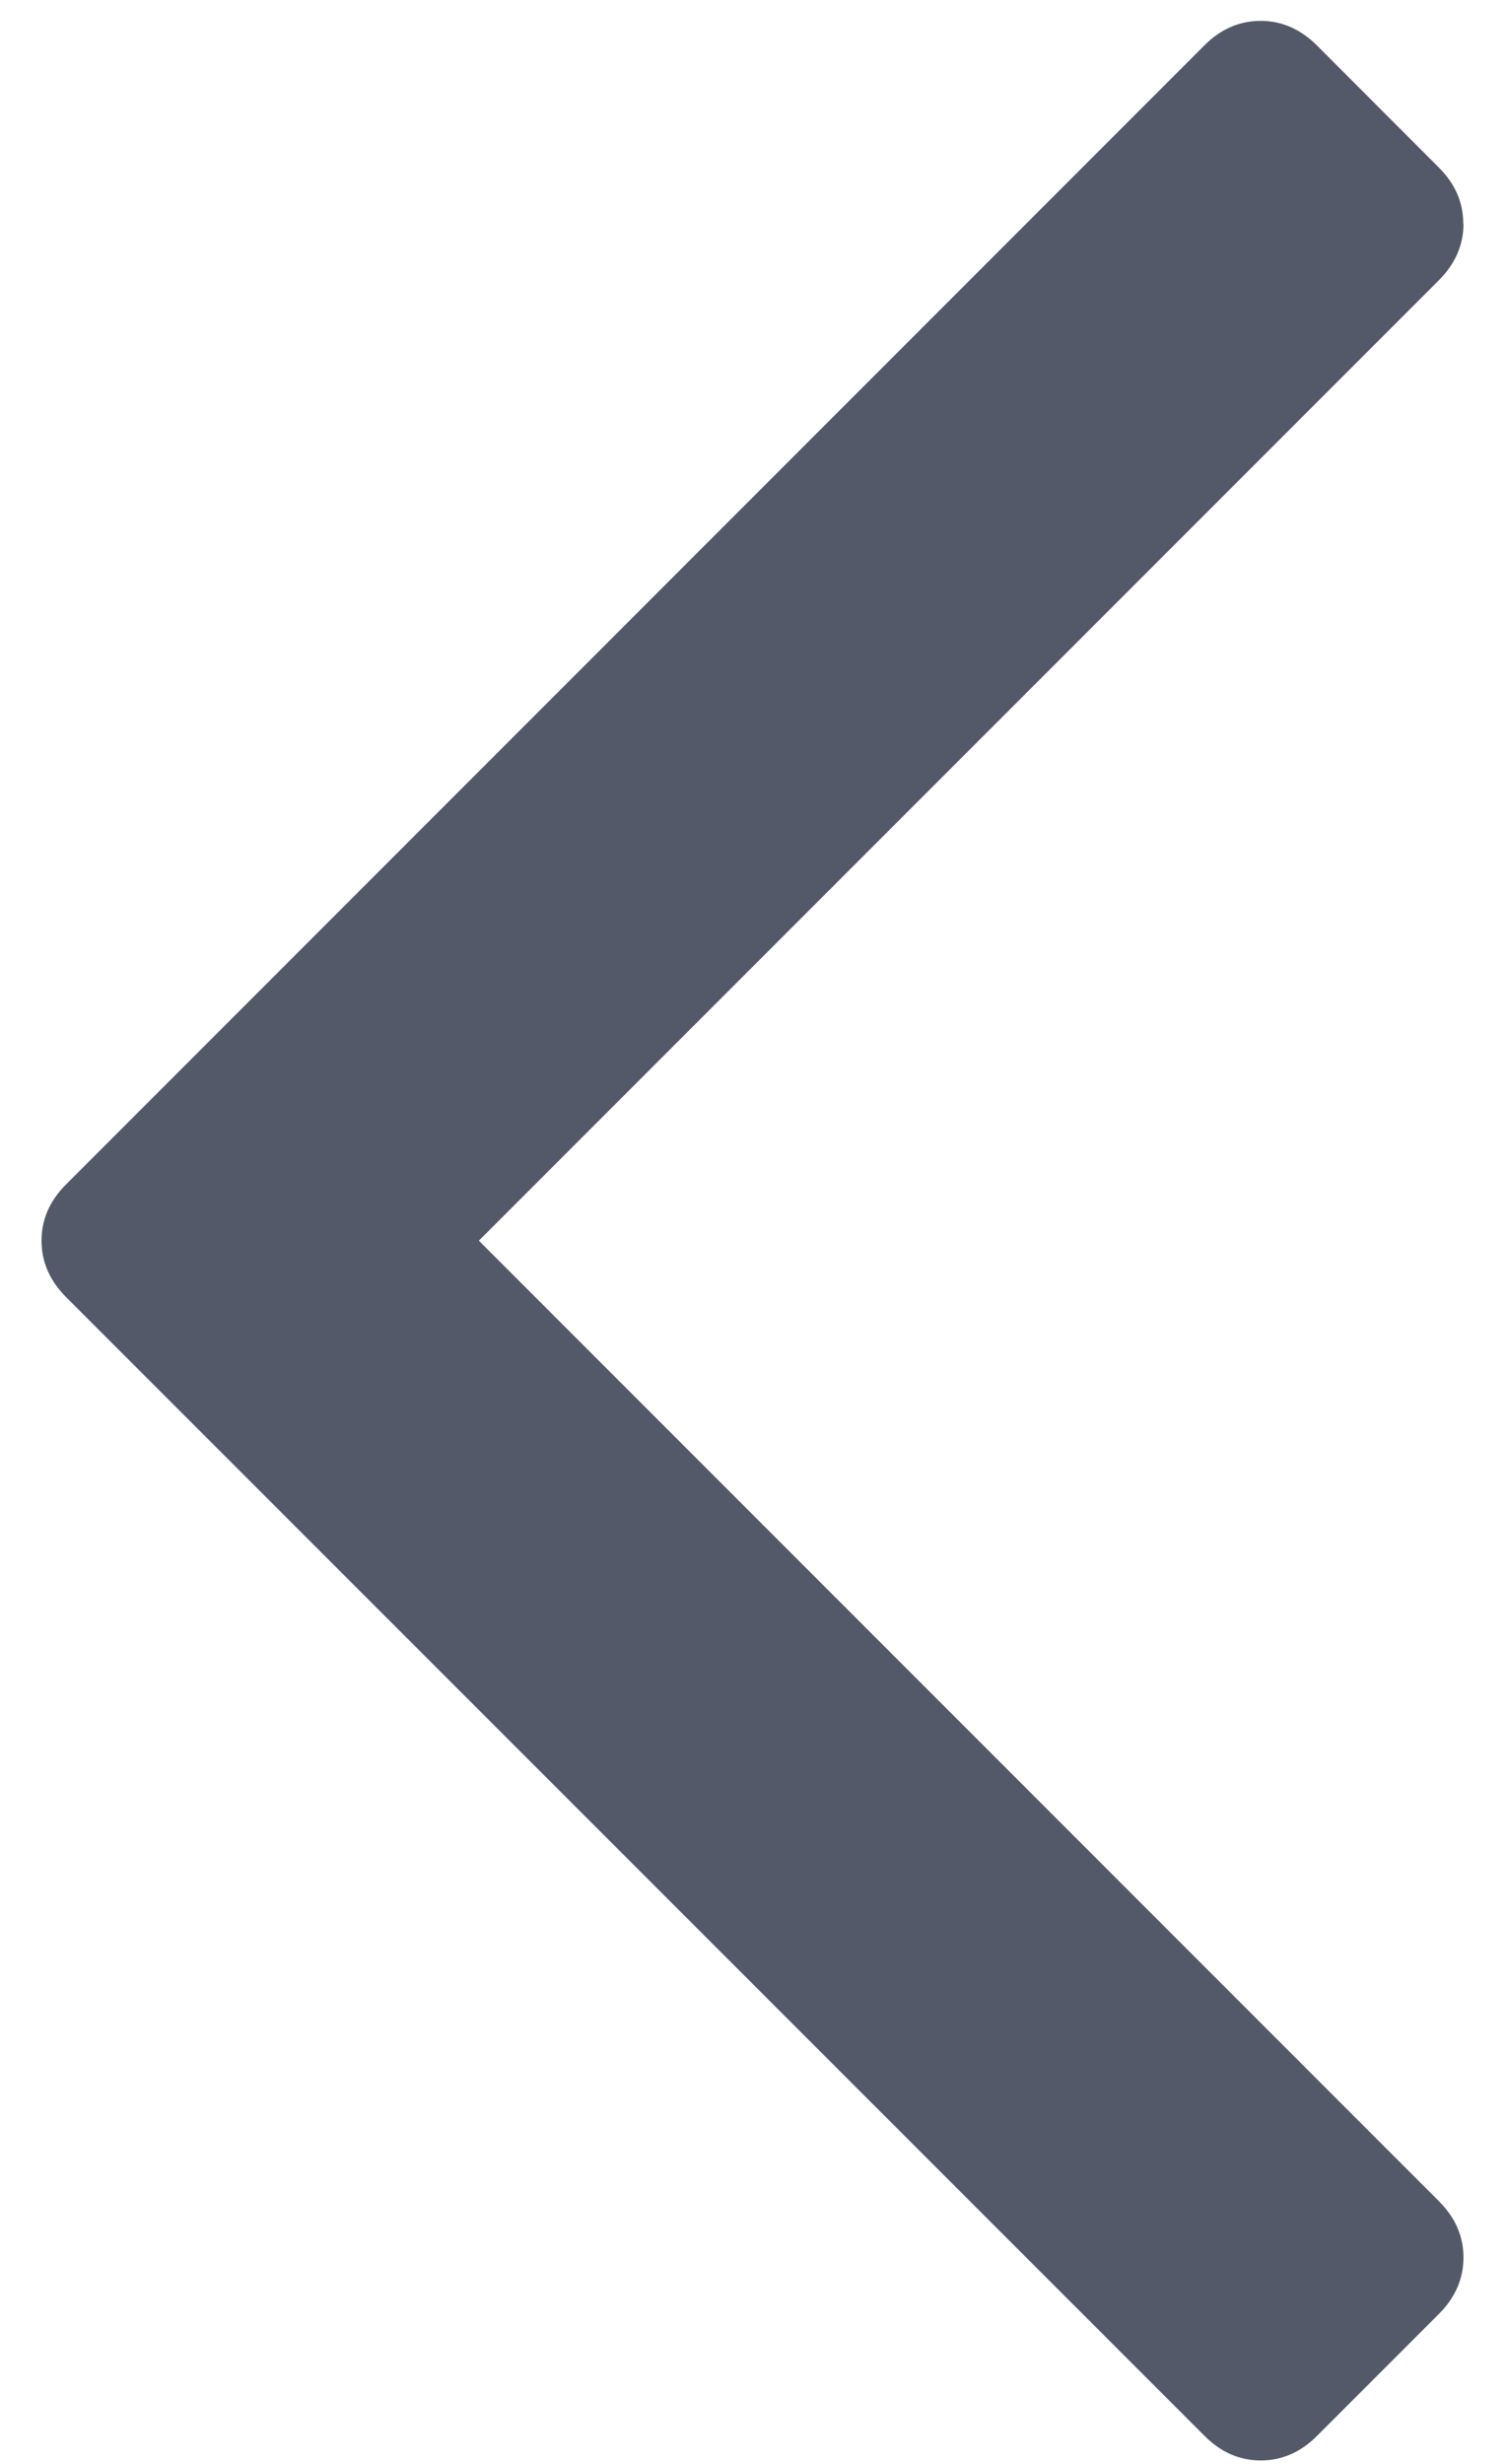 <svg xmlns="http://www.w3.org/2000/svg" width="22" height="36">
  <path fill="#535968" fill-rule="evenodd" d="M21.393 3.27c0 .31-.12.583-.357.822L7 18.127l14.036 14.036c.238.238.357.512.357.82 0 .31-.12.585-.357.823l-1.786 1.786c-.238.238-.512.357-.82.357-.31 0-.585-.12-.823-.36L.964 18.95c-.238-.24-.357-.513-.357-.823 0-.31.12-.583.357-.82L17.607.662c.238-.238.512-.357.822-.357.306 0 .58.12.82.357l1.784 1.786c.238.237.357.51.357.82z"/>
</svg>
